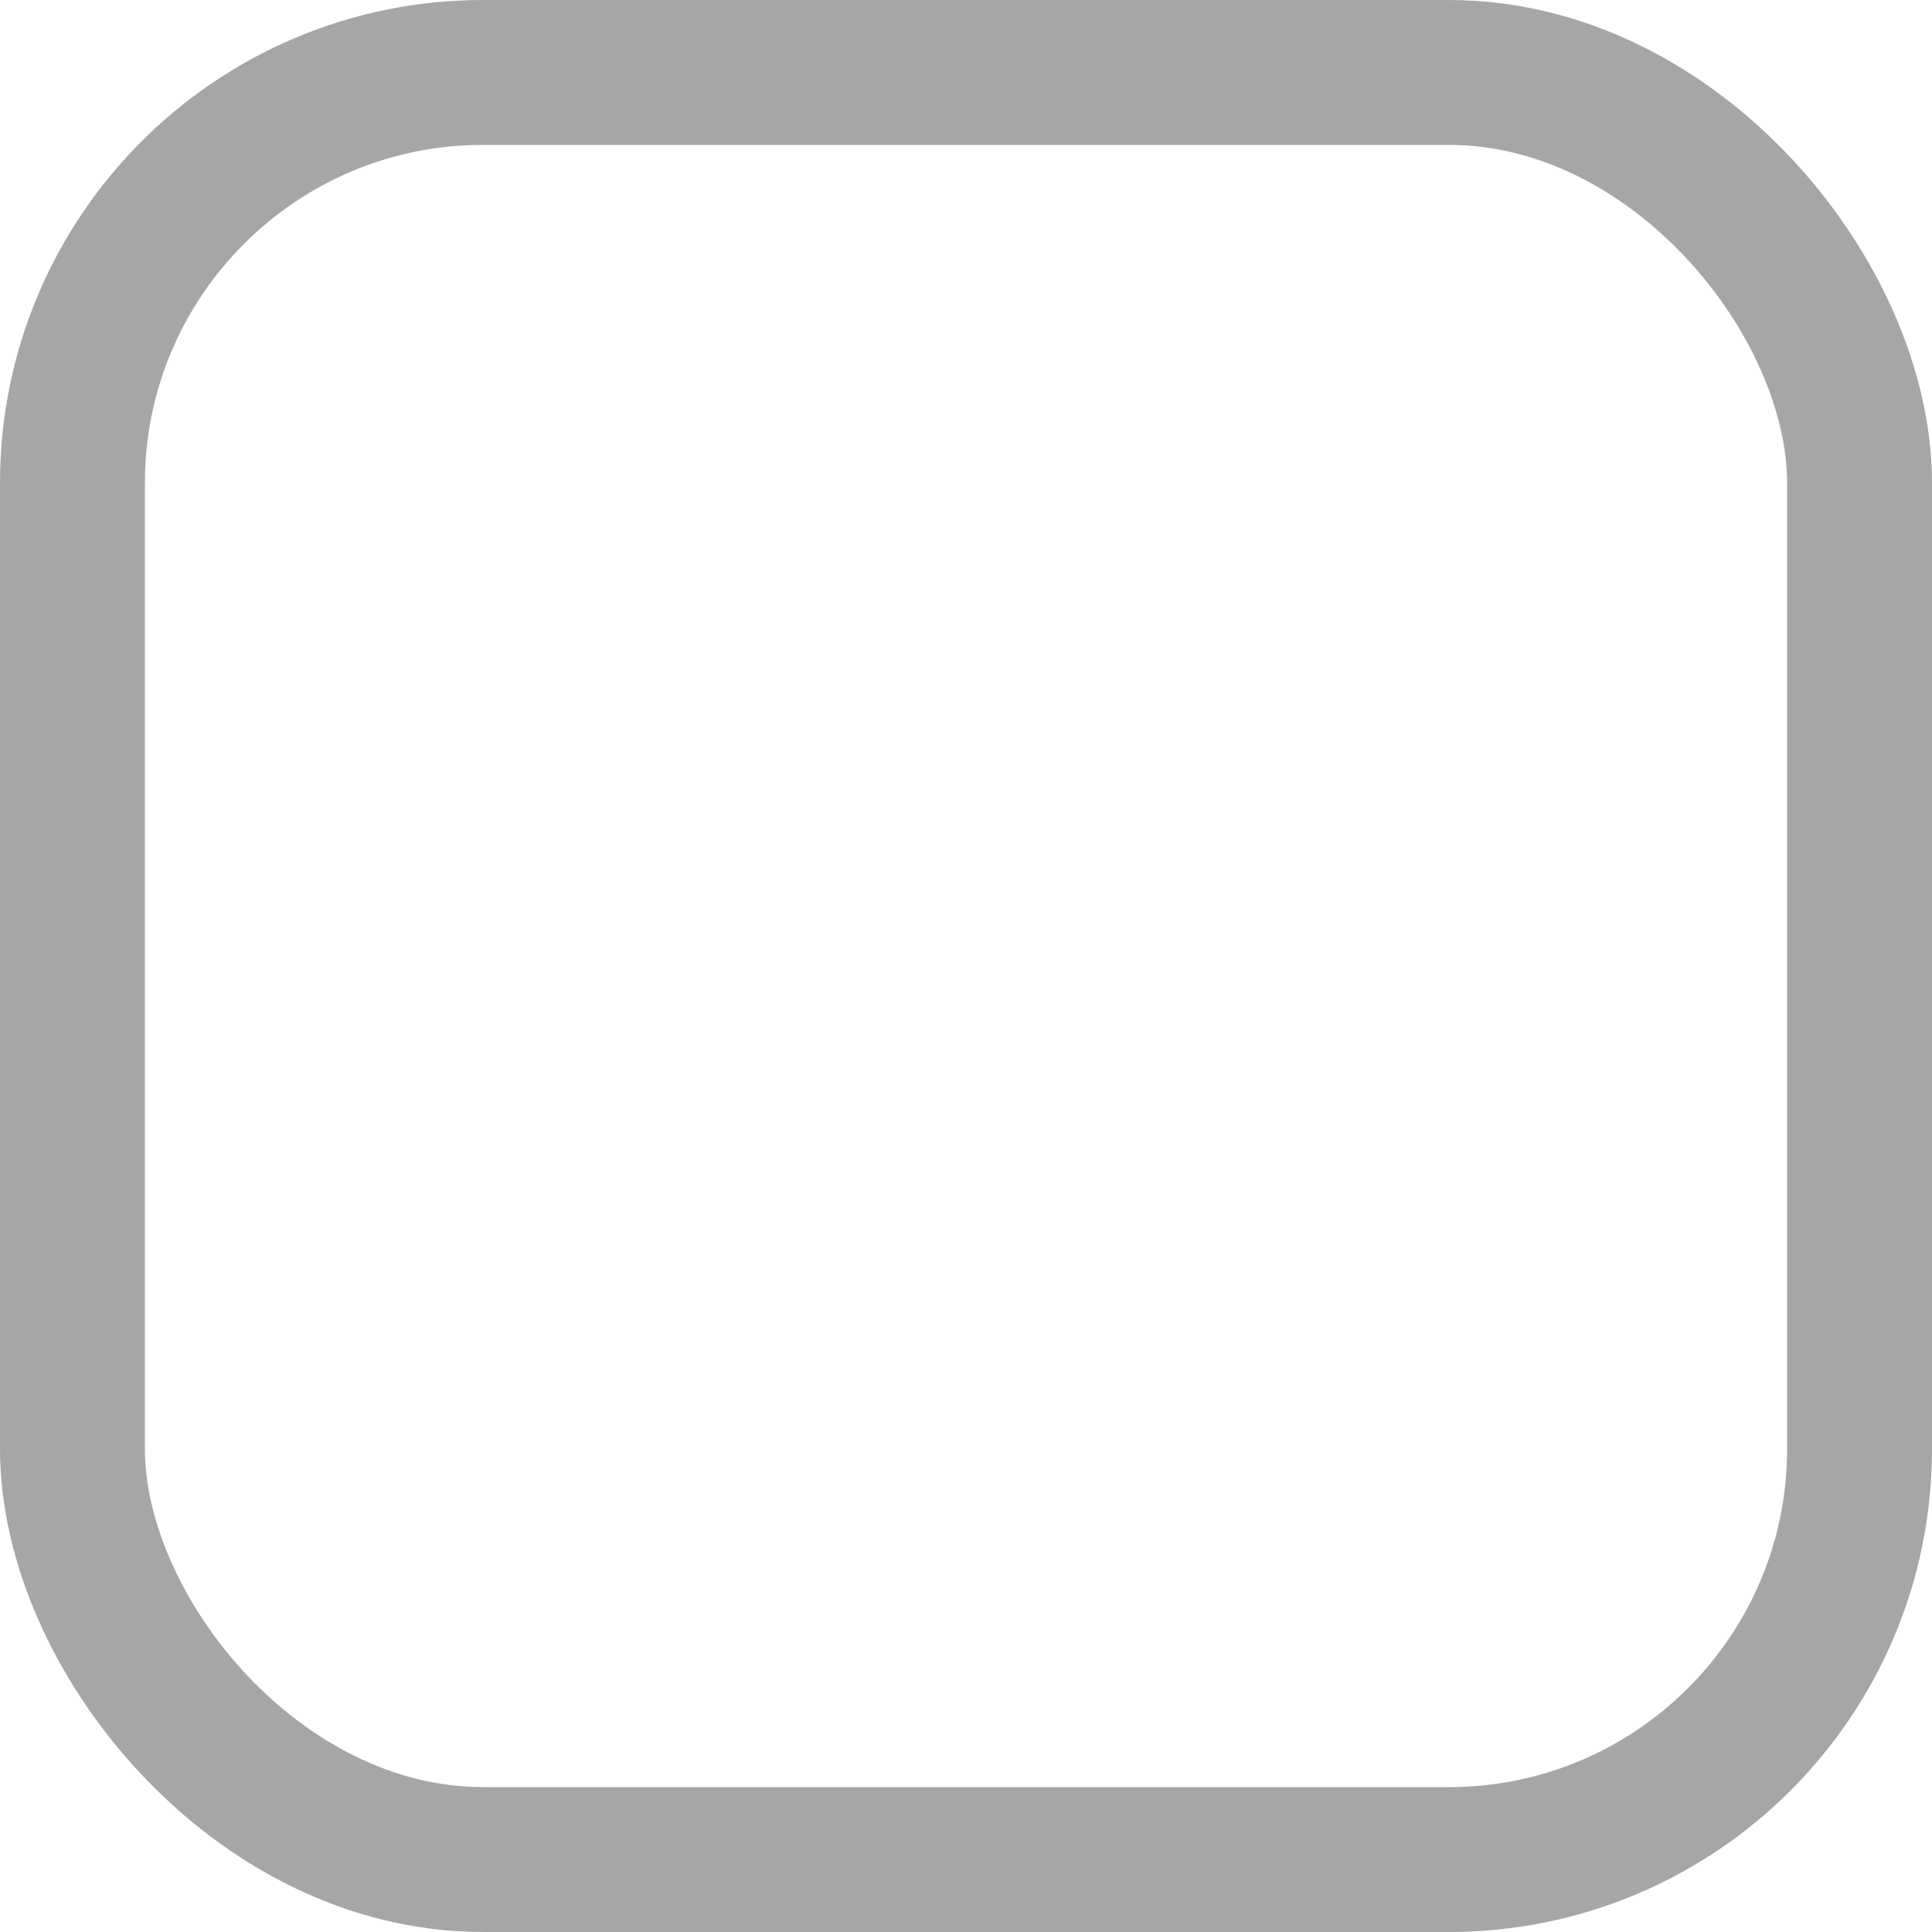 <svg width="16" height="16" viewBox="0 0 16 16" fill="none" xmlns="http://www.w3.org/2000/svg">
<g id="&#236;&#178;&#180;&#237;&#129;&#172;&#236;&#153;&#128; &#236;&#151;&#145;&#236;&#138;&#164;" clip-path="url(#clip0_396_20216)">
<rect id="Rectangle 2428" x="0.6" y="0.6" width="14.8" height="14.8" rx="3.4" stroke="#A6A6A6" stroke-width="1.2"/>
</g>
<defs>
<clipPath id="clip0_396_20216">
<rect width="16" height="16" fill="white"/>
</clipPath>
</defs>
</svg>
